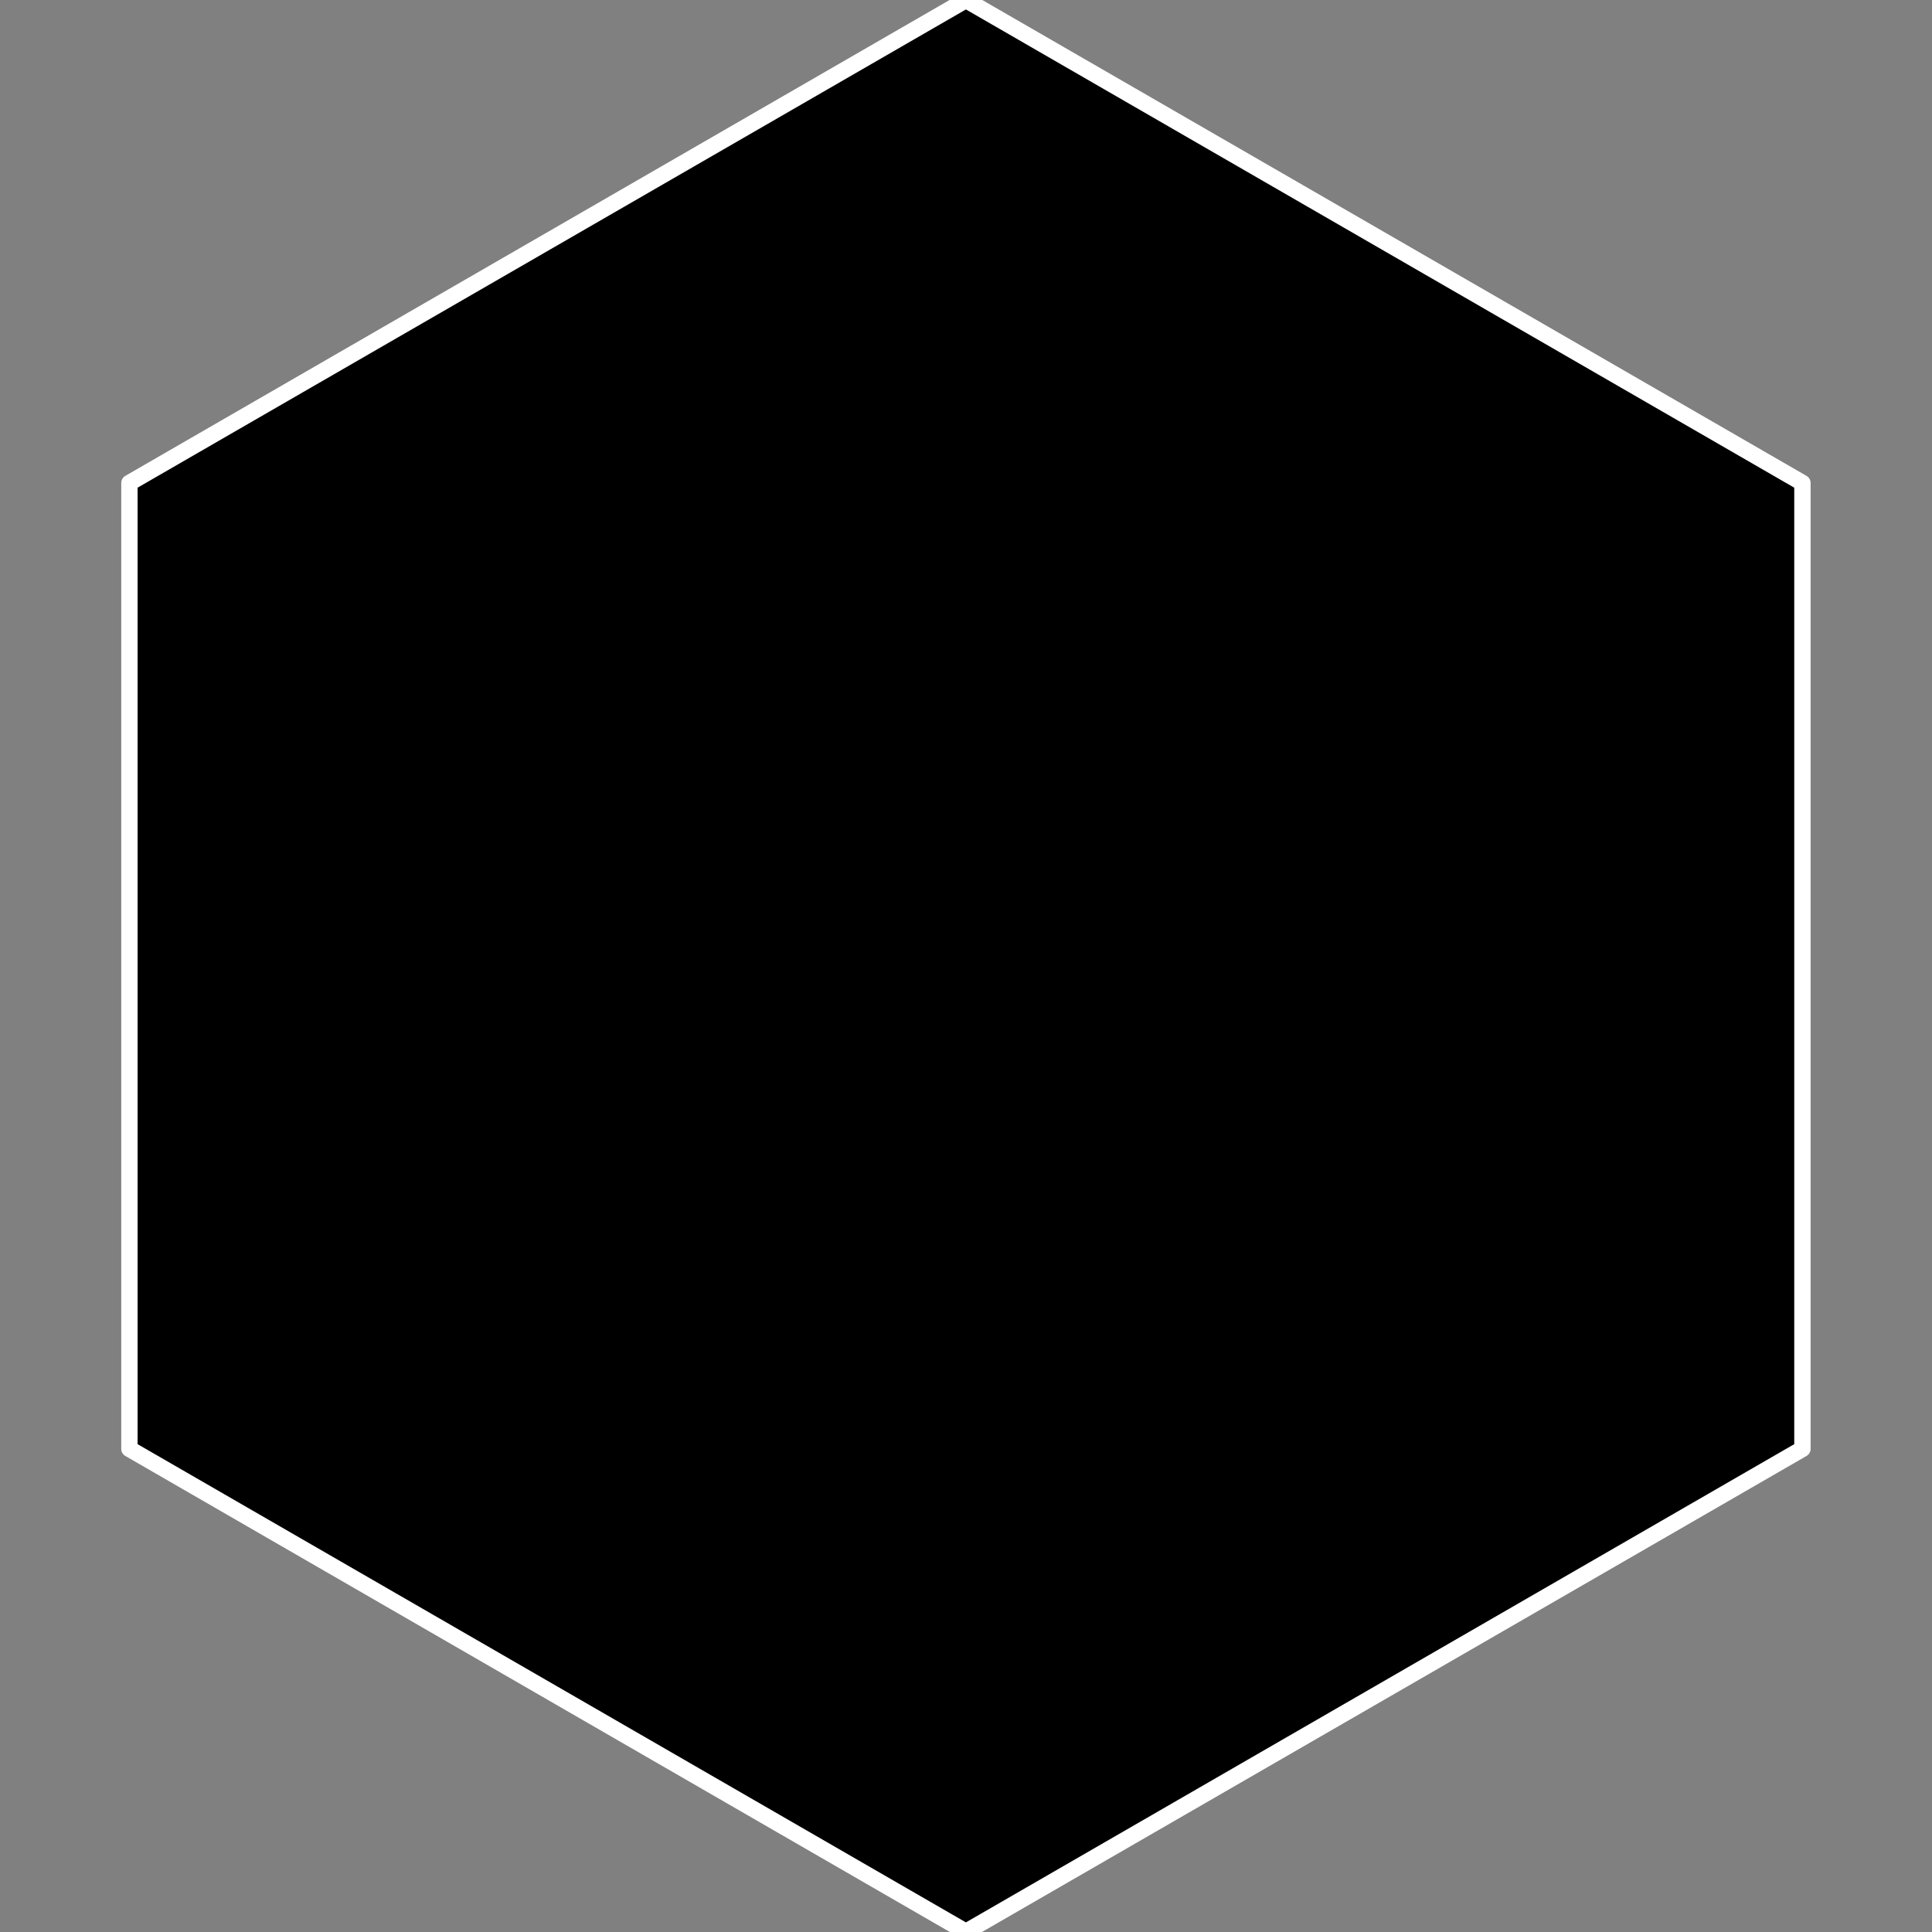 <?xml version="1.0" encoding="UTF-8" standalone="no"?><!DOCTYPE svg PUBLIC "-//W3C//DTD SVG 1.1//EN" "http://www.w3.org/Graphics/SVG/1.1/DTD/svg11.dtd"><svg width="100%" height="100%" viewBox="0 0 49217 49217" version="1.1" xmlns="http://www.w3.org/2000/svg" xmlns:xlink="http://www.w3.org/1999/xlink" xml:space="preserve" xmlns:serif="http://www.serif.com/" style="fill-rule:evenodd;clip-rule:evenodd;stroke-linejoin:round;stroke-miterlimit:2;"><rect x="0" y="0" width="49217" height="49217" fill="#808080" stroke="none"/><g><path d="M24606.5,0.084l21309.7,12303l-0,24606.5l-21309.7,12303l-21309.7,-12303l0,-24606.5l21309.7,-12303Z" style="stroke:#fff;stroke-width:416.67px;"/></g></svg>